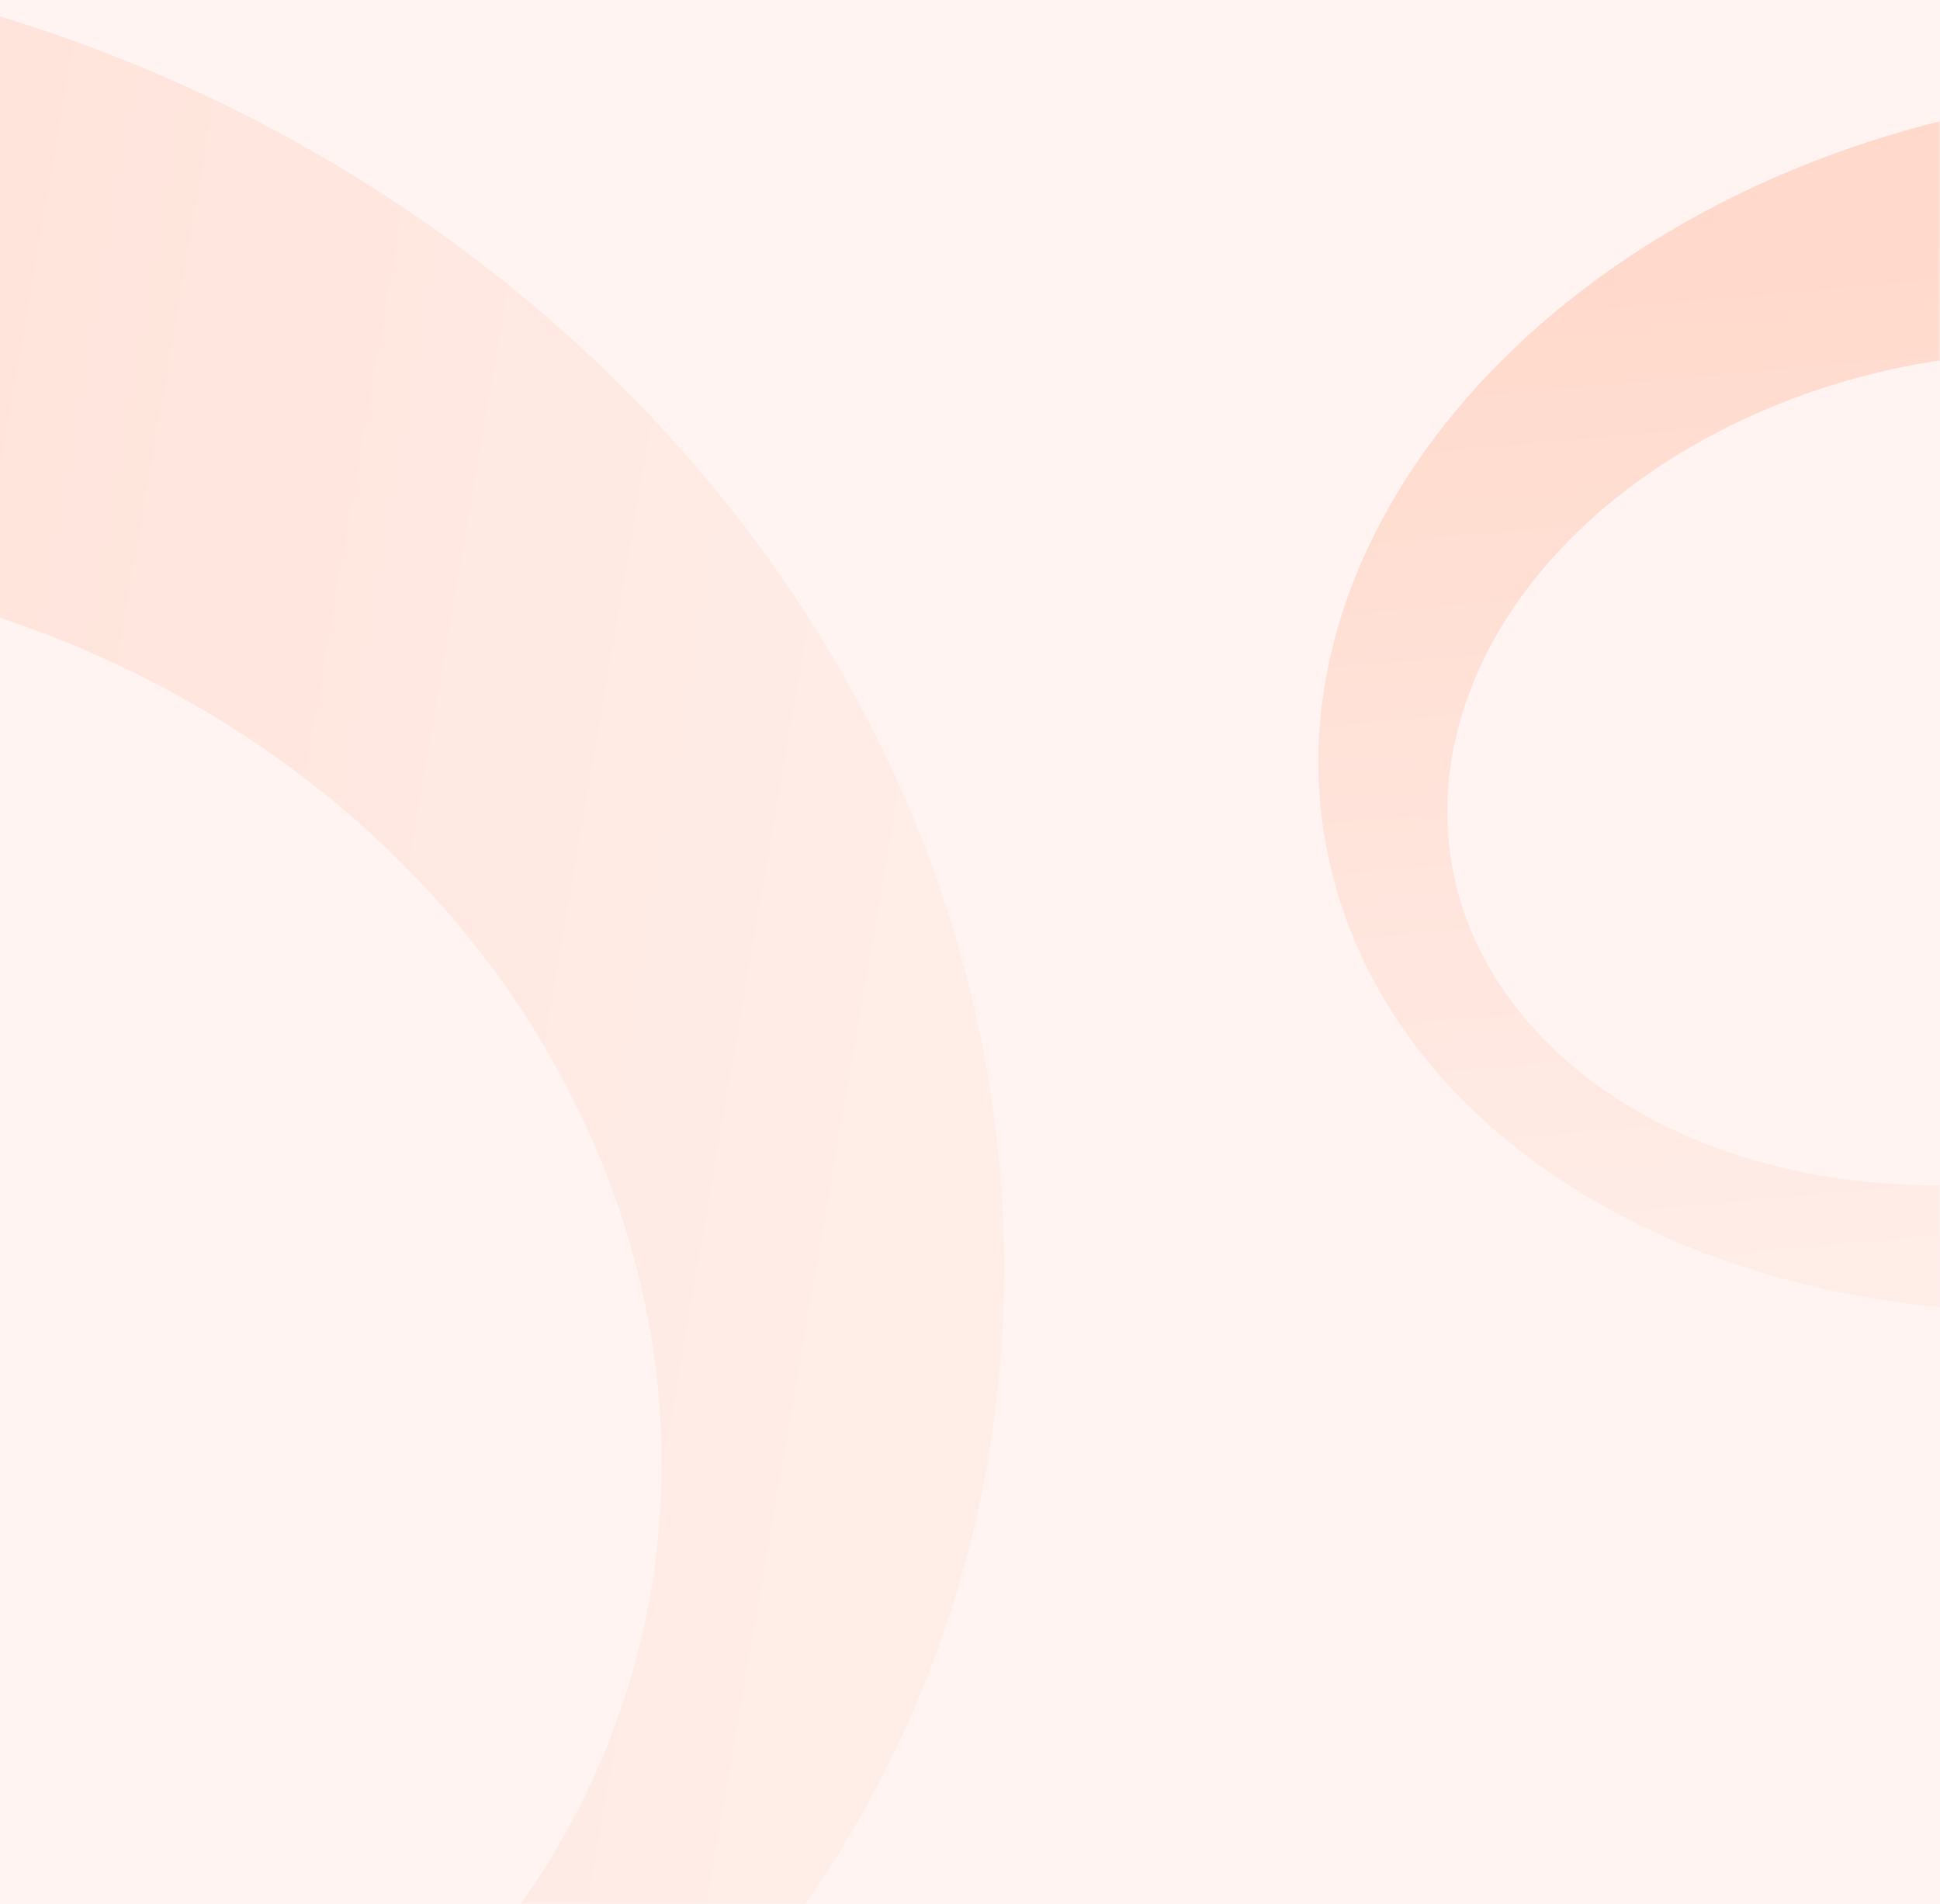 <svg width="429" height="421" viewBox="0 0 429 421" fill="none" xmlns="http://www.w3.org/2000/svg">
<rect x="-1" width="430" height="421" fill="#FFF4F1"/>
<mask id="mask0_386_17100" style="mask-type:alpha" maskUnits="userSpaceOnUse" x="-1" y="0" width="430" height="421">
<rect x="-1" width="430" height="421" fill="#FFF4F1"/>
</mask>
<g mask="url(#mask0_386_17100)">
<path fill-rule="evenodd" clip-rule="evenodd" d="M-74.37 539.931C93.077 545.364 225.756 426.45 221.976 274.33C218.197 122.209 79.391 -5.512 -88.056 -10.944C-255.503 -16.377 -388.182 102.537 -384.402 254.657C-380.623 406.777 -241.817 534.499 -74.37 539.931ZM-251.491 373.723C-208.181 471.793 -87.492 523.97 18.076 490.262C123.643 456.554 174.113 349.727 130.803 251.657C87.492 153.586 -33.197 101.41 -138.764 135.117C-244.332 168.825 -294.801 275.652 -251.491 373.723Z" fill="url(#paint0_linear_386_17100)"/>
<path fill-rule="evenodd" clip-rule="evenodd" d="M294.774 193.838C313.274 265.282 405.819 305.751 501.48 284.229C597.141 262.706 659.692 187.343 641.192 115.899C622.693 44.456 530.148 3.987 434.487 25.509C338.826 47.031 276.275 122.395 294.774 193.838ZM376.635 97.249C320.317 128.39 303.145 186.205 338.28 226.383C373.414 266.561 447.551 273.887 503.869 242.746C560.187 211.605 577.359 153.79 542.224 113.612C507.089 73.434 432.952 66.108 376.635 97.249Z" fill="url(#paint1_linear_386_17100)"/>
</g>
<defs>
<linearGradient id="paint0_linear_386_17100" x1="155.223" y1="503.346" x2="-357.055" y2="414.952" gradientUnits="userSpaceOnUse">
<stop stop-color="#FFEDE8"/>
<stop offset="1" stop-color="#FFD9CB"/>
</linearGradient>
<linearGradient id="paint1_linear_386_17100" x1="347.974" y1="286.029" x2="327.814" y2="58.85" gradientUnits="userSpaceOnUse">
<stop stop-color="#FFEDE8"/>
<stop offset="1" stop-color="#FFD9CB"/>
</linearGradient>
</defs>
</svg>
